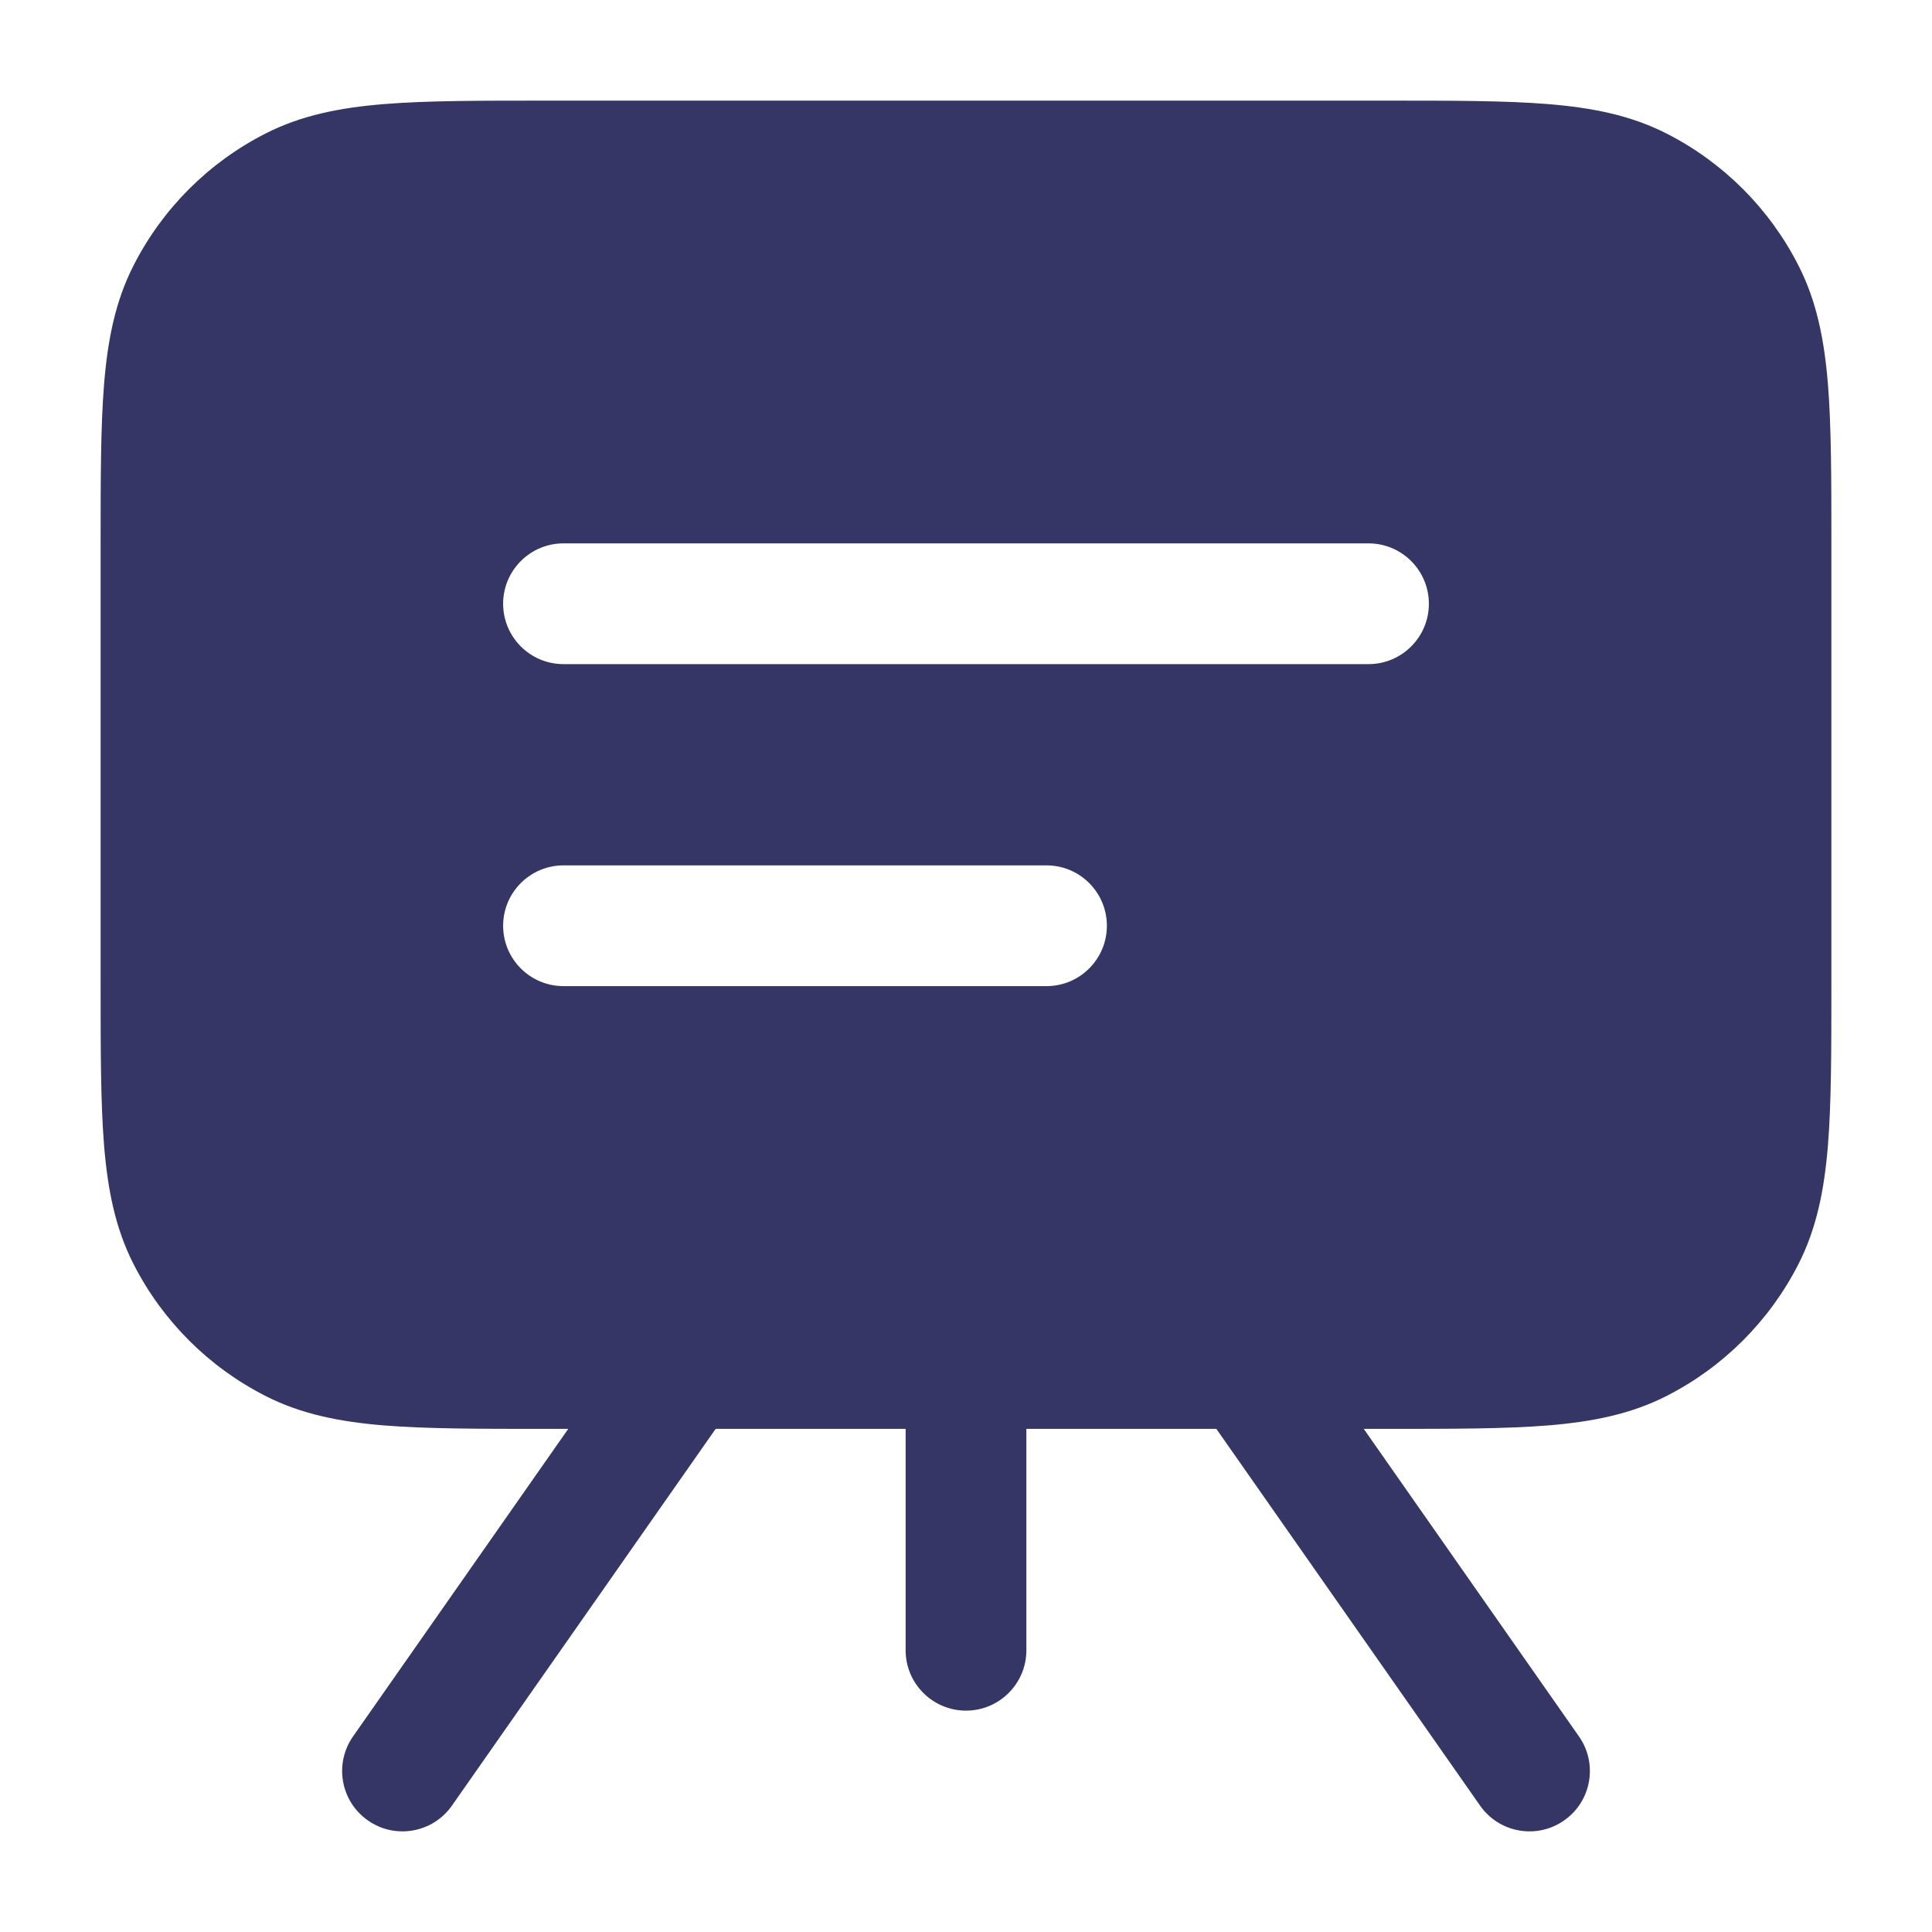 <svg width="24" height="24" viewBox="0 0 24 24" fill="none" xmlns="http://www.w3.org/2000/svg">
<path fill-rule="evenodd" clip-rule="evenodd" d="M17.232 1.25H6.768C5.955 1.25 5.299 1.25 4.769 1.293C4.222 1.338 3.742 1.432 3.298 1.659C2.592 2.018 2.018 2.592 1.659 3.298C1.432 3.742 1.338 4.222 1.293 4.769C1.25 5.299 1.25 5.955 1.25 6.768V12.232C1.25 13.045 1.25 13.701 1.293 14.232C1.338 14.778 1.432 15.258 1.659 15.703C2.018 16.408 2.592 16.982 3.298 17.341C3.742 17.568 4.222 17.662 4.769 17.707C5.299 17.75 5.955 17.75 6.768 17.75H7.059L4.386 21.57C4.148 21.909 4.231 22.377 4.57 22.614C4.909 22.852 5.377 22.769 5.614 22.43L8.89 17.75H11.25V20.5C11.25 20.914 11.586 21.25 12 21.25C12.414 21.25 12.75 20.914 12.75 20.5V17.75H15.11L18.386 22.43C18.623 22.769 19.091 22.852 19.43 22.614C19.77 22.377 19.852 21.909 19.614 21.57L16.941 17.75H17.232C18.045 17.75 18.701 17.75 19.232 17.707C19.778 17.662 20.258 17.568 20.703 17.341C21.408 16.982 21.982 16.408 22.341 15.703C22.568 15.258 22.662 14.778 22.707 14.232C22.75 13.701 22.75 13.045 22.75 12.232V6.768C22.75 5.955 22.75 5.299 22.707 4.769C22.662 4.222 22.568 3.742 22.341 3.298C21.982 2.592 21.408 2.018 20.703 1.659C20.258 1.432 19.778 1.338 19.232 1.293C18.701 1.25 18.045 1.25 17.232 1.25ZM6.25 7.5C6.25 7.086 6.586 6.75 7 6.75H17C17.414 6.75 17.75 7.086 17.75 7.5C17.75 7.914 17.414 8.25 17 8.25H7C6.586 8.25 6.25 7.914 6.25 7.5ZM6.25 11.5C6.25 11.086 6.586 10.75 7 10.75H13C13.414 10.75 13.75 11.086 13.75 11.5C13.75 11.914 13.414 12.25 13 12.25H7C6.586 12.25 6.25 11.914 6.25 11.5Z" fill="#353566"/>
</svg>
